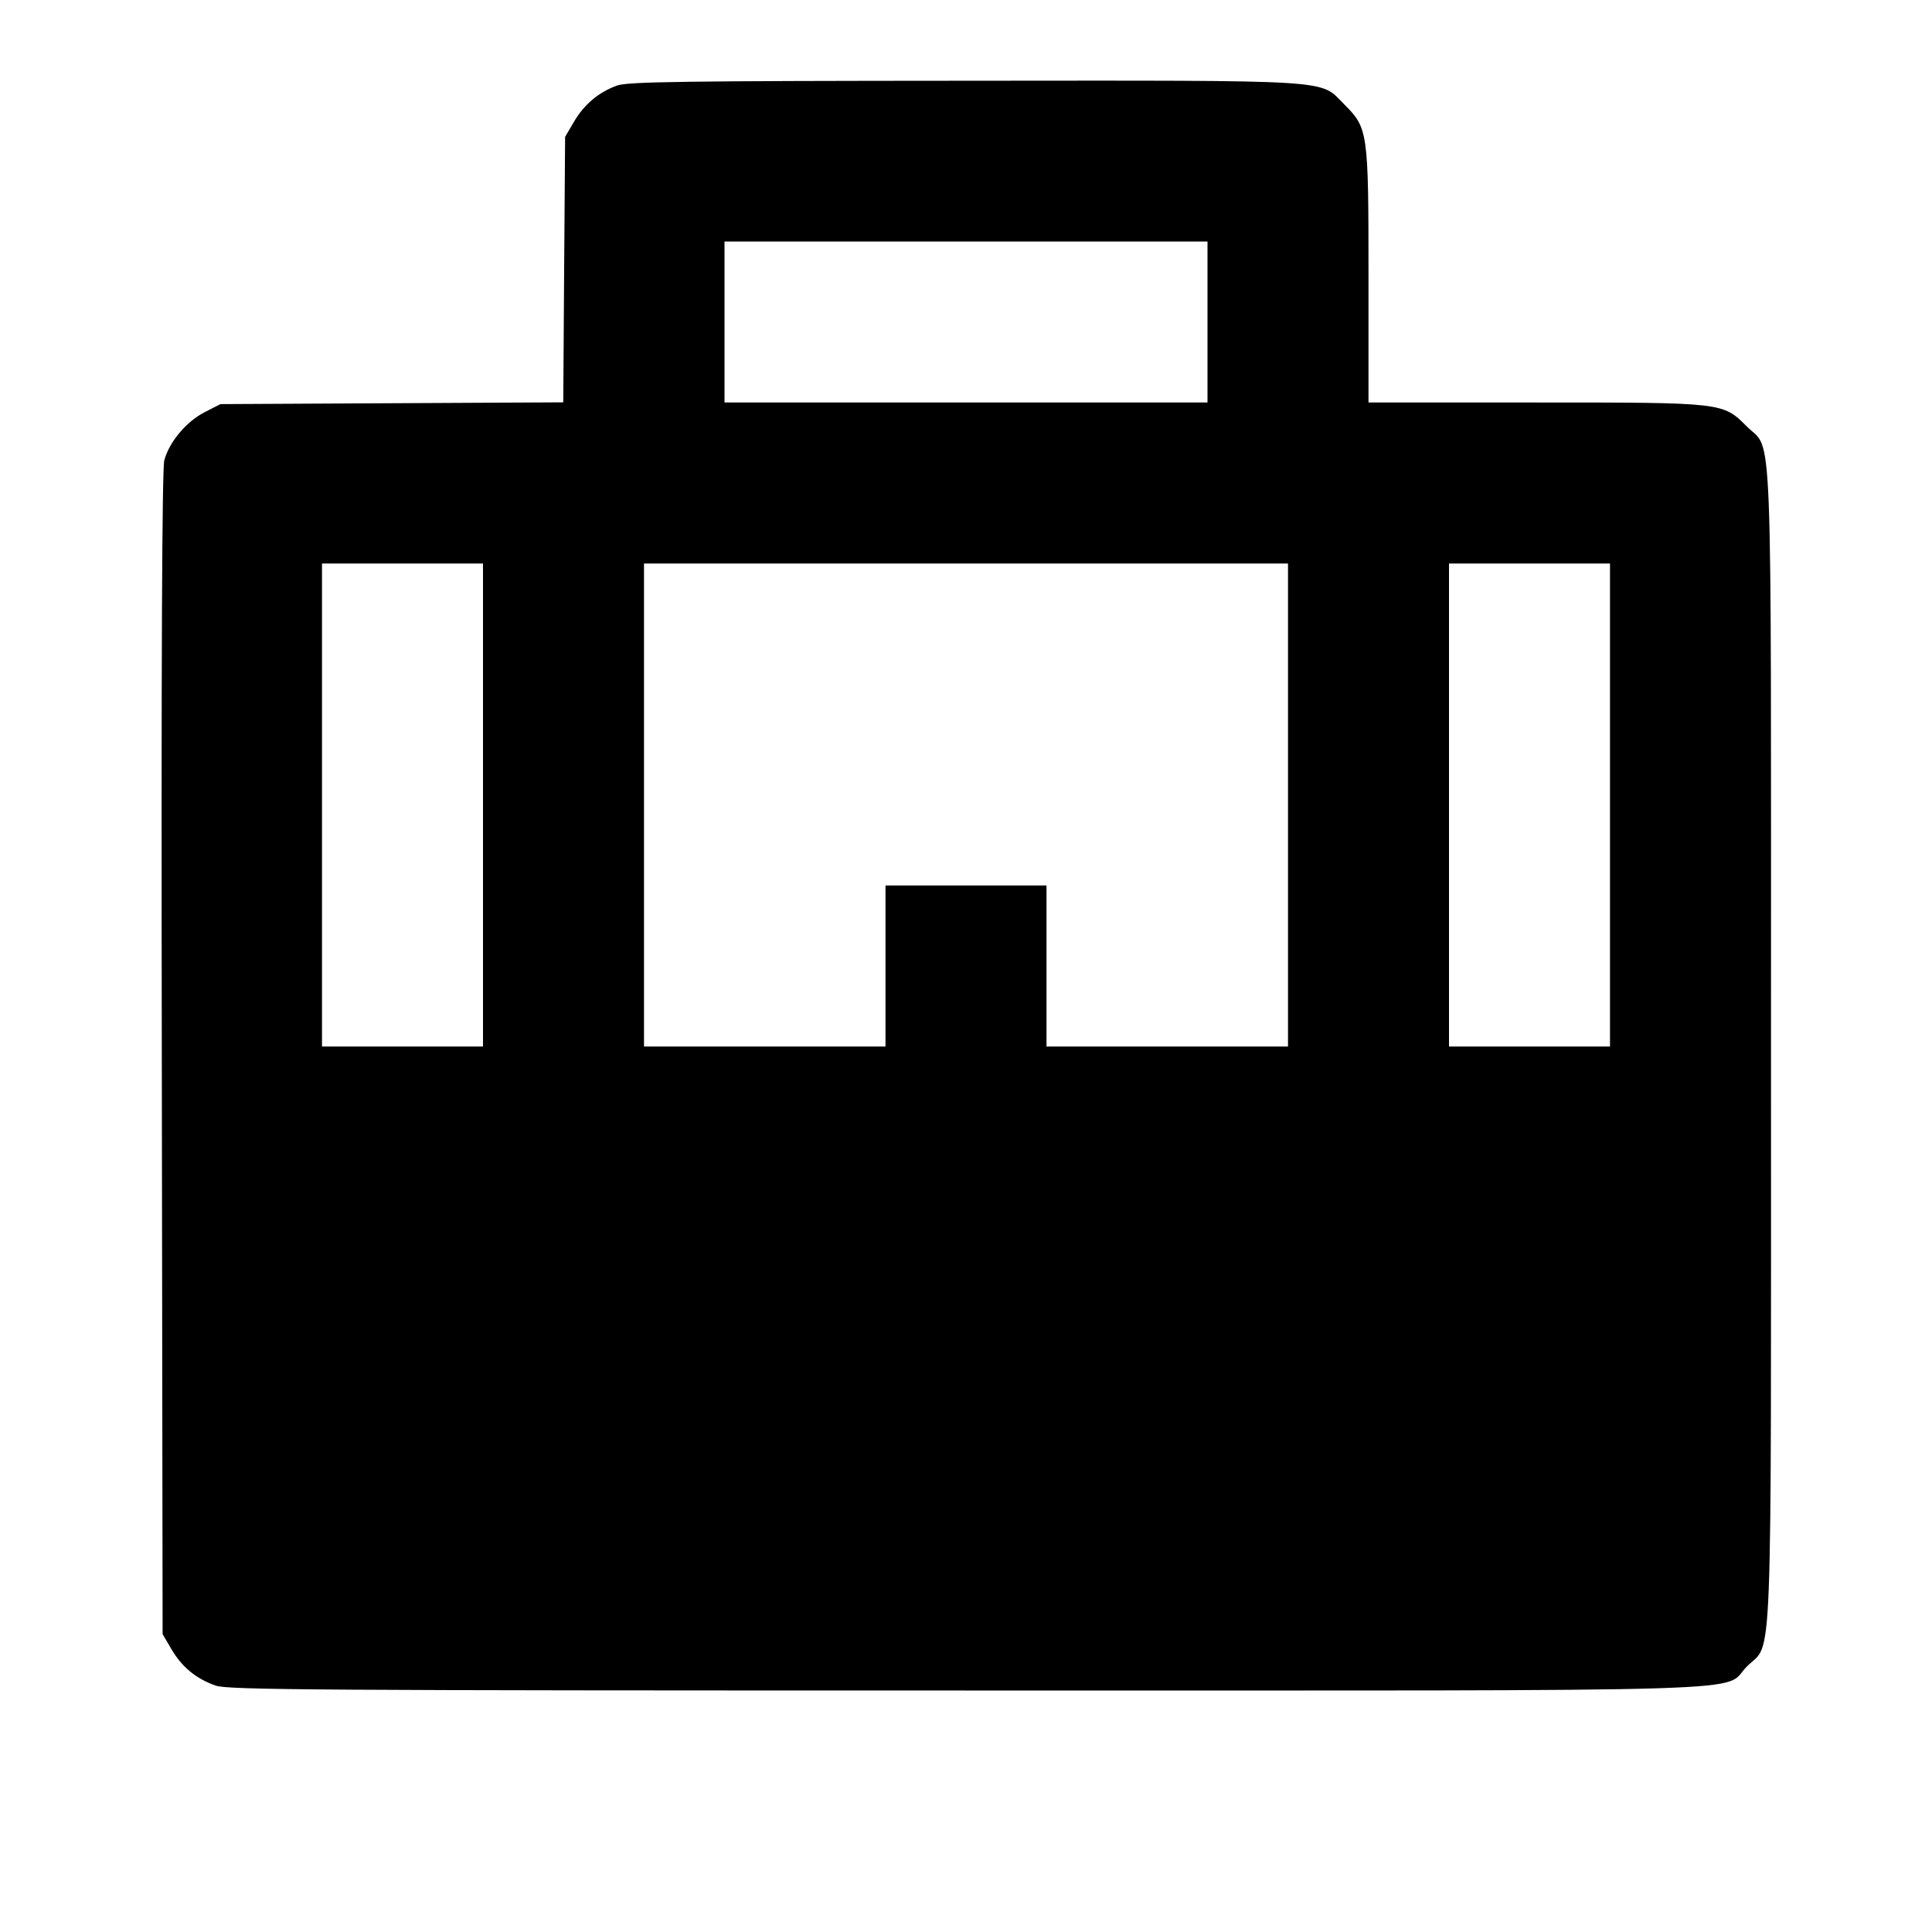 <svg viewBox="0 0 24 24" xmlns="http://www.w3.org/2000/svg"><path d="M7.664 1.063 C 7.436 1.146,7.257 1.297,7.131 1.511 L 7.020 1.700 7.008 3.349 L 6.997 4.998 4.867 5.009 L 2.738 5.020 2.539 5.122 C 2.313 5.239,2.102 5.491,2.041 5.718 C 2.013 5.822,2.002 8.194,2.010 13.086 L 2.020 20.300 2.131 20.489 C 2.260 20.709,2.437 20.854,2.678 20.939 C 2.830 20.993,3.916 21.000,11.998 21.000 C 22.265 21.000,21.375 21.027,21.701 20.701 C 22.025 20.377,22.000 21.023,22.000 13.000 C 22.000 4.977,22.025 5.623,21.701 5.299 C 21.400 4.998,21.419 5.000,19.073 5.000 L 17.000 5.000 17.000 3.427 C 17.000 1.638,16.994 1.591,16.701 1.299 C 16.384 0.982,16.666 1.000,11.983 1.003 C 8.474 1.005,7.795 1.015,7.664 1.063 M15.000 4.000 L 15.000 5.000 12.000 5.000 L 9.000 5.000 9.000 4.000 L 9.000 3.000 12.000 3.000 L 15.000 3.000 15.000 4.000 M6.000 10.000 L 6.000 13.000 5.000 13.000 L 4.000 13.000 4.000 10.000 L 4.000 7.000 5.000 7.000 L 6.000 7.000 6.000 10.000 M16.000 10.000 L 16.000 13.000 14.500 13.000 L 13.000 13.000 13.000 12.000 L 13.000 11.000 12.000 11.000 L 11.000 11.000 11.000 12.000 L 11.000 13.000 9.500 13.000 L 8.000 13.000 8.000 10.000 L 8.000 7.000 12.000 7.000 L 16.000 7.000 16.000 10.000 M20.000 10.000 L 20.000 13.000 19.000 13.000 L 18.000 13.000 18.000 10.000 L 18.000 7.000 19.000 7.000 L 20.000 7.000 20.000 10.000 " stroke="none" fill-rule="evenodd" fill="black"></path></svg>